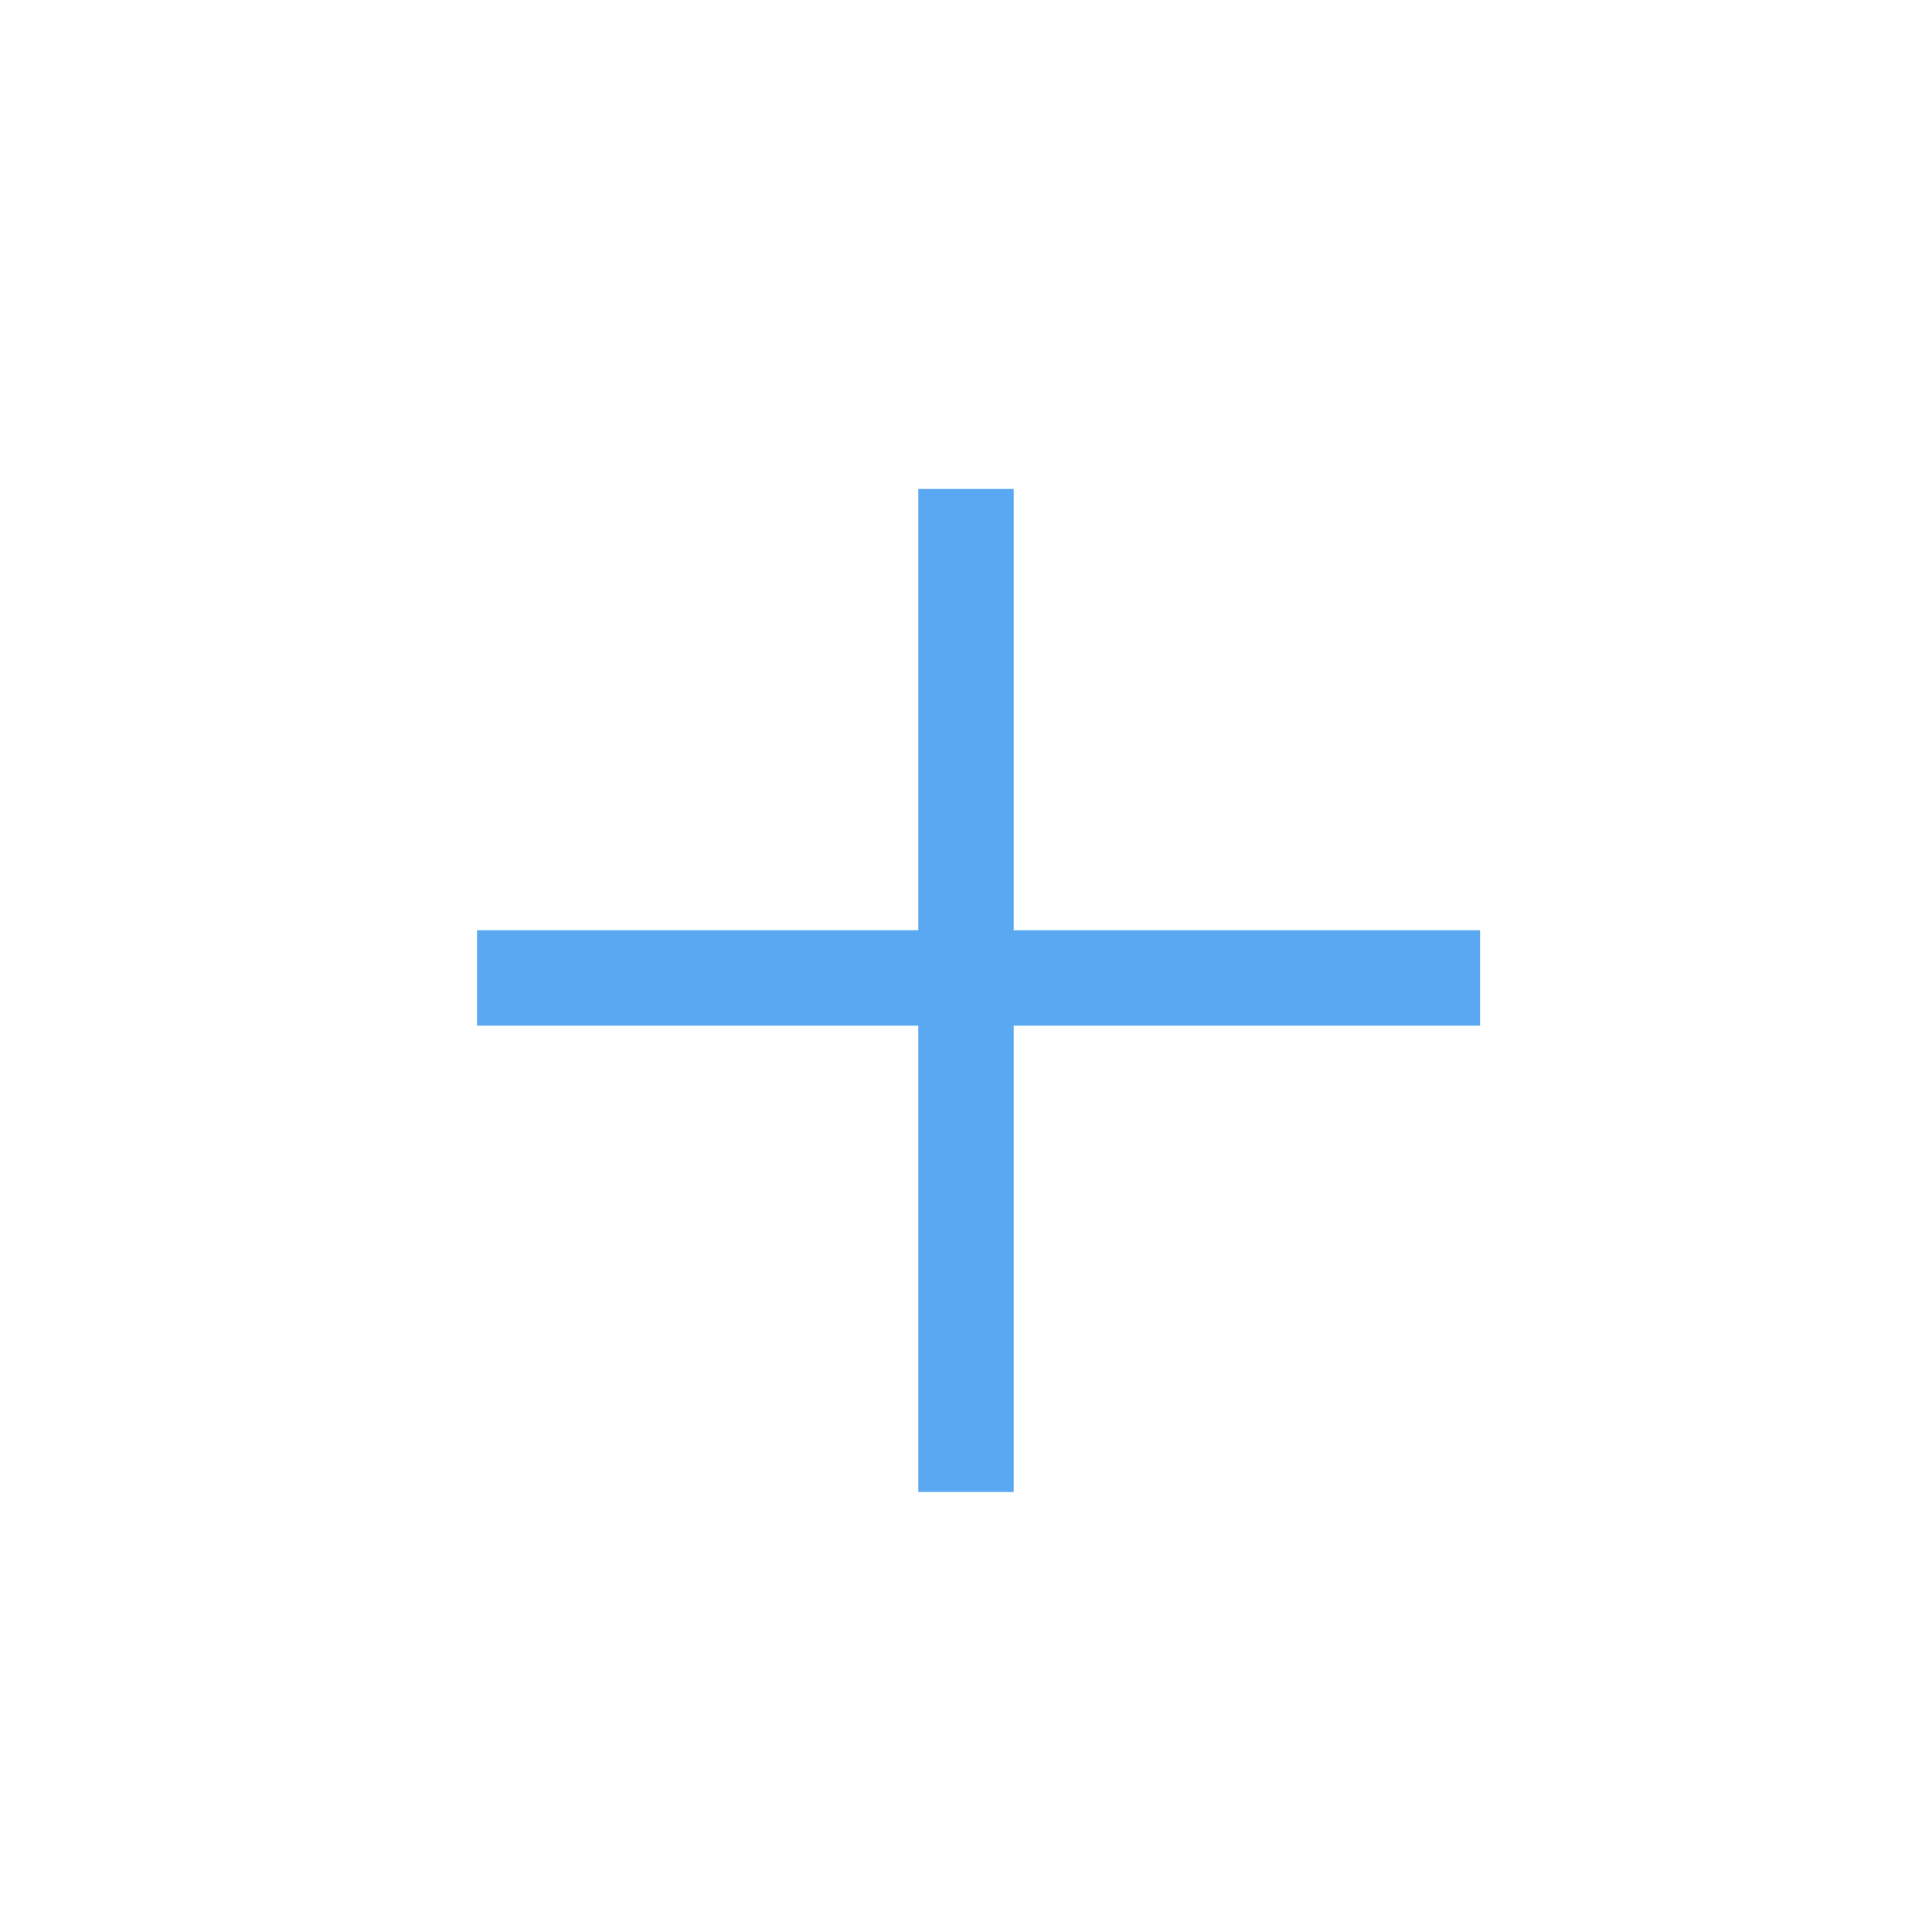 <?xml version="1.0" encoding="UTF-8"?>
<svg width="81px" height="81px" viewBox="0 0 81 81" version="1.1" xmlns="http://www.w3.org/2000/svg" xmlns:xlink="http://www.w3.org/1999/xlink">
    <!-- Generator: Sketch 47 (45396) - http://www.bohemiancoding.com/sketch -->
    <title>Add item retro</title>
    <desc>Created with Sketch.</desc>
    <defs>
        <filter x="-20.8%" y="-16.2%" width="141.5%" height="141.5%" filterUnits="objectBoundingBox" id="filter-1">
            <feOffset dx="0" dy="3" in="SourceAlpha" result="shadowOffsetOuter1"></feOffset>
            <feGaussianBlur stdDeviation="4" in="shadowOffsetOuter1" result="shadowBlurOuter1"></feGaussianBlur>
            <feColorMatrix values="0 0 0 0 0   0 0 0 0 0   0 0 0 0 0  0 0 0 0.5 0" type="matrix" in="shadowBlurOuter1" result="shadowMatrixOuter1"></feColorMatrix>
            <feMerge>
                <feMergeNode in="shadowMatrixOuter1"></feMergeNode>
                <feMergeNode in="SourceGraphic"></feMergeNode>
            </feMerge>
        </filter>
    </defs>
    <g id="Page-1" stroke="none" stroke-width="1" fill="none" fill-rule="evenodd">
        <g id="Retro-item-toevoegen-Copy" transform="translate(-427, -864)">
            <g id="Add-item-retro" filter="url(#filter-1)" transform="translate(435, 869)">
                <circle id="Oval-4" fill="#FFFFFF" cx="32.5" cy="32.5" r="32.5"></circle>
                <path d="M32.5,14.5 L32.5,52.553" id="Line-3" stroke="#5AA8F2" stroke-width="4" stroke-linecap="square"></path>
                <path d="M52.053,33 L14,33" id="Line-3-Copy" stroke="#5AA8F2" stroke-width="4" stroke-linecap="square"></path>
            </g>
        </g>
    </g>
</svg>
